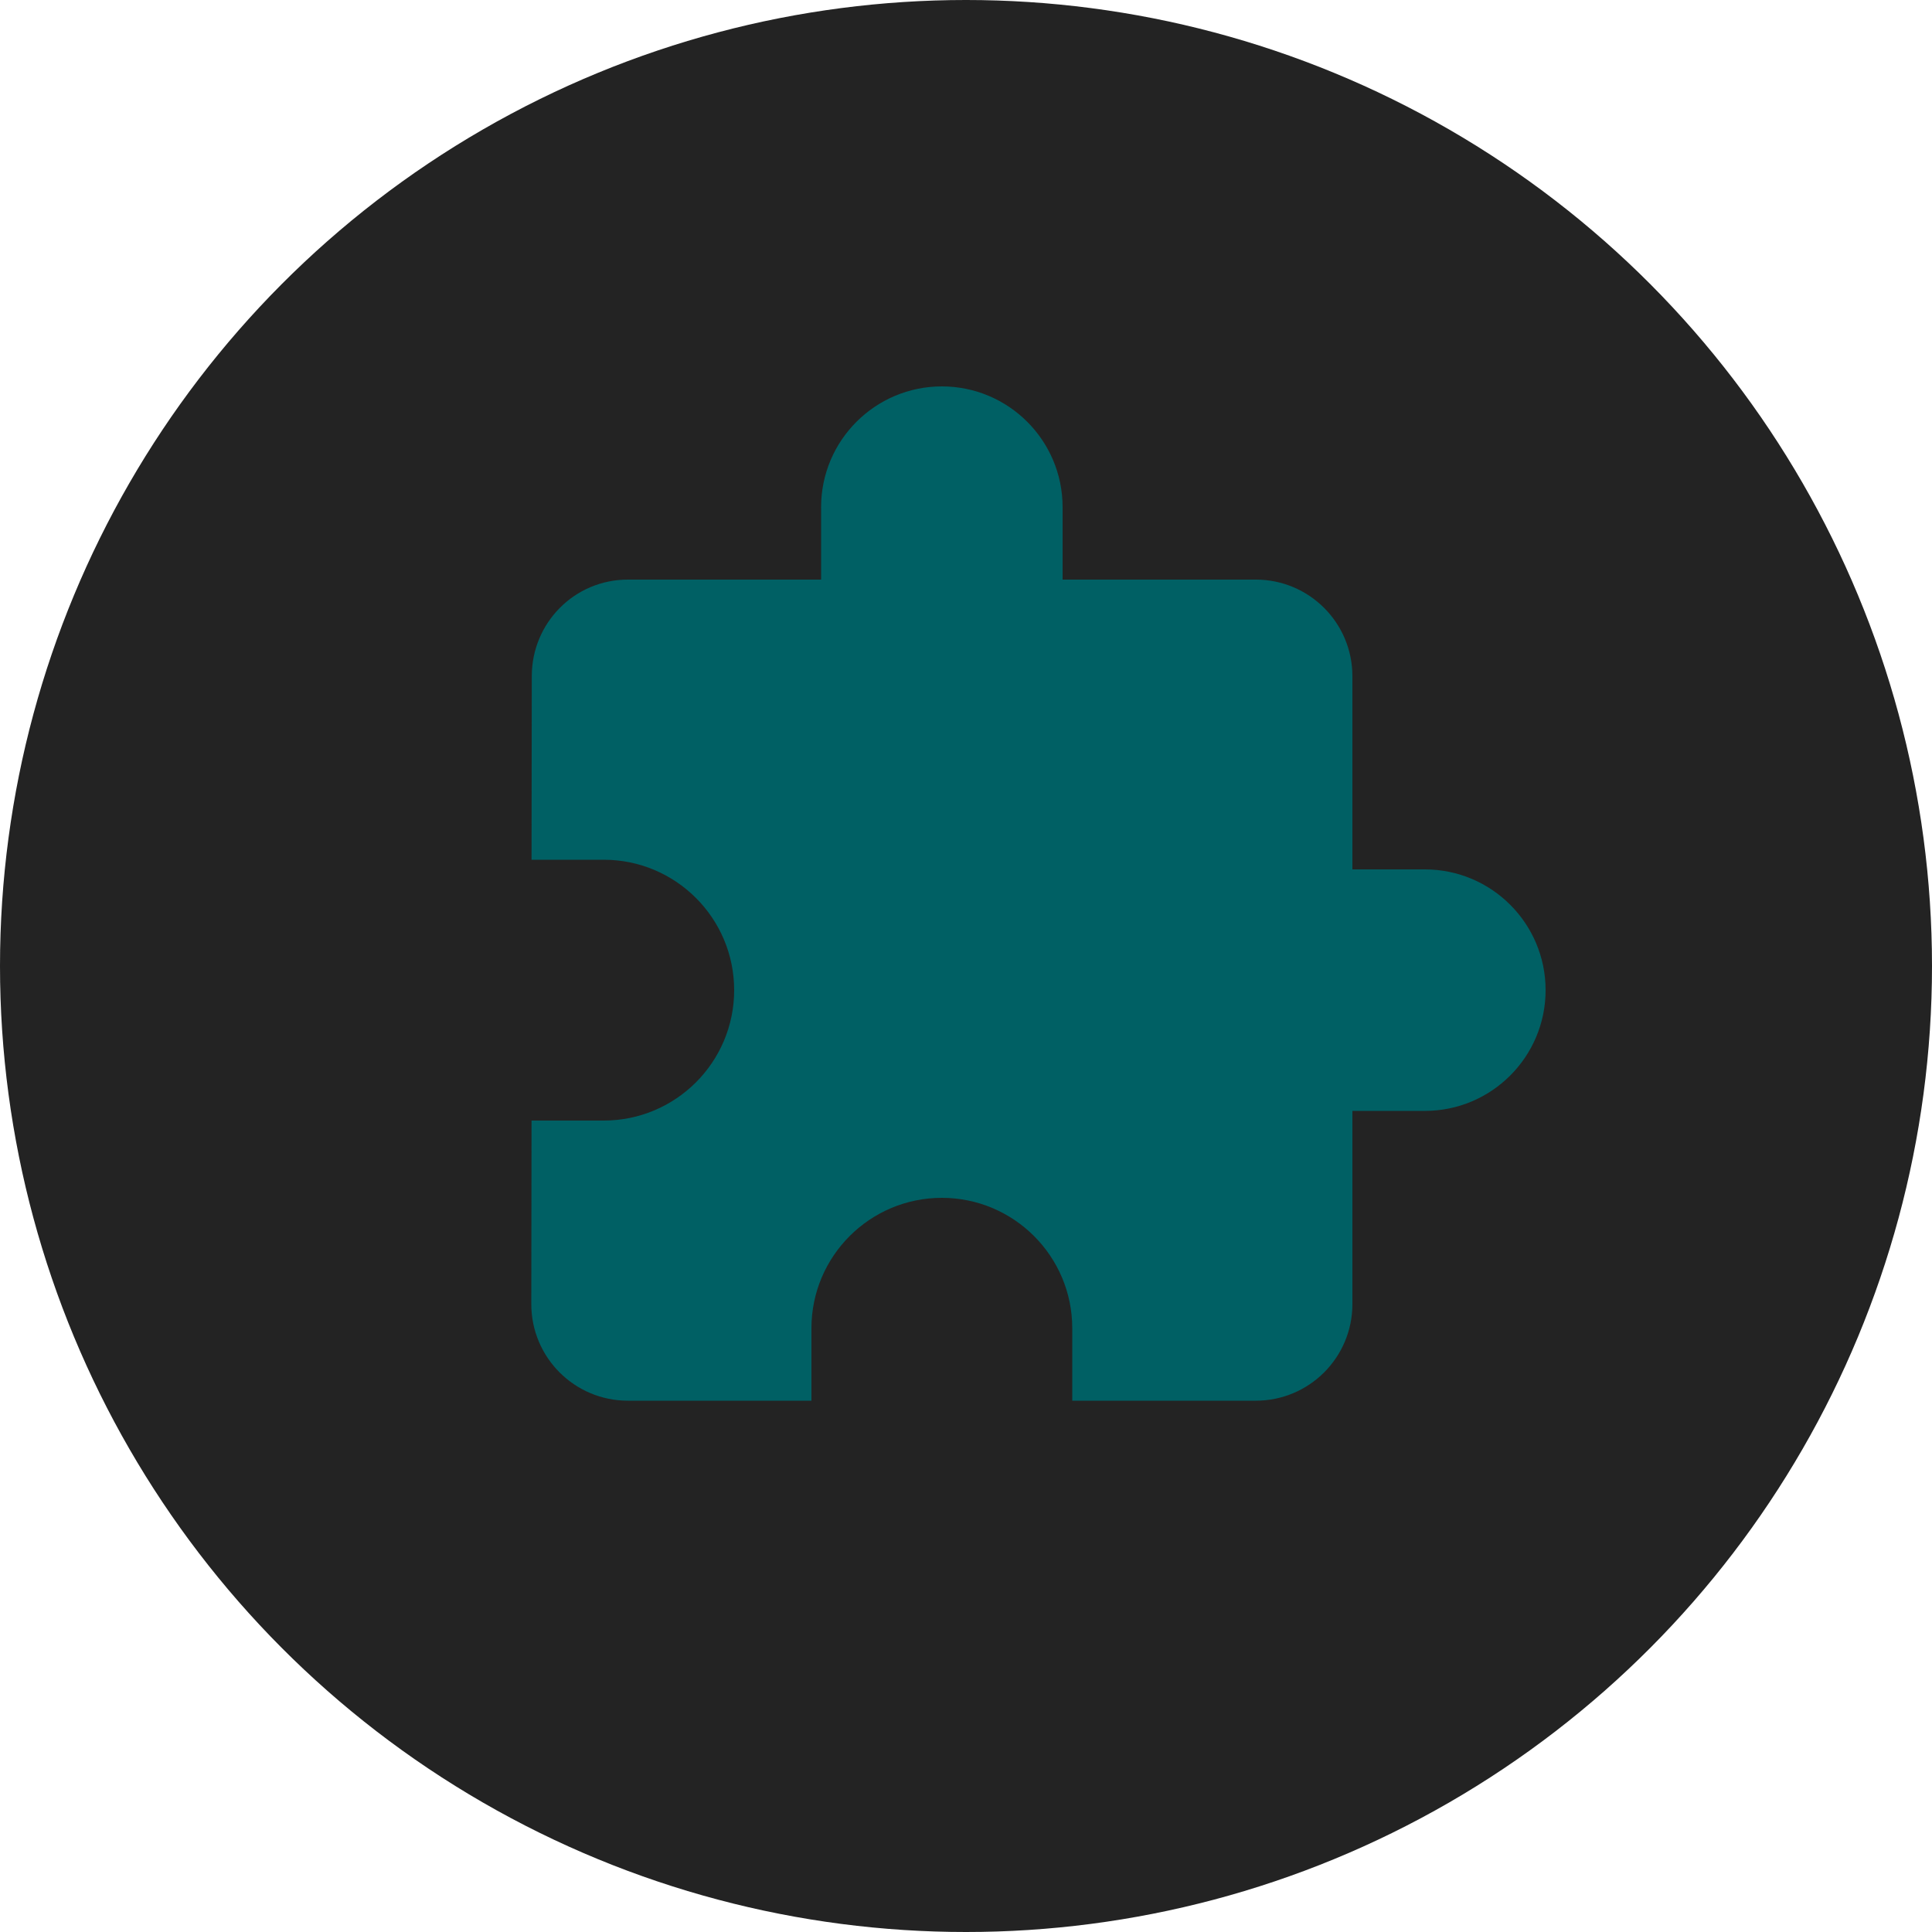 <?xml version="1.0" encoding="UTF-8"?>
<svg width="16px" height="16px" viewBox="0 0 16 16" version="1.1" xmlns="http://www.w3.org/2000/svg" xmlns:xlink="http://www.w3.org/1999/xlink">
    <!-- Generator: Sketch 55.2 (78181) - https://sketchapp.com -->
    <title>synchronous</title>
    <desc>Created with Sketch.</desc>
    <g id="页面1" stroke="none" stroke-width="1" fill="none" fill-rule="evenodd">
        <g id="切图画板" transform="translate(-1757, -129)">
            <g id="编组-9" transform="translate(1757, 129)">
                <g id="tabicon/账号配置">
                    <g id="外部账号" fill="#232323">
                        <circle id="椭圆形-copy-6" cx="8" cy="8" r="8"></circle>
                    </g>
                    <g id="拼图" transform="translate(4.4, 3.2)" fill="#006064">
                        <path d="M7.4,4 L6.8,4 L6.8,2.4 C6.8,1.958 6.442,1.6 6,1.6 L4.4,1.6 L4.4,1 C4.4,0.448 3.952,0 3.4,0 C2.848,0 2.4,0.448 2.4,1 L2.4,1.6 L0.8,1.6 C0.358,1.6 0.004,1.958 0.004,2.4 L0.002,3.92 L0.6,3.92 C1.196,3.92 1.68,4.404 1.68,5 C1.68,5.596 1.196,6.08 0.6,6.08 L0.002,6.08 L0,7.6 C0,8.042 0.358,8.4 0.8,8.4 L2.32,8.4 L2.32,7.8 C2.32,7.204 2.804,6.72 3.4,6.72 C3.996,6.72 4.48,7.204 4.48,7.8 L4.48,8.4 L6,8.4 C6.442,8.4 6.8,8.042 6.8,7.6 L6.8,6 L7.4,6 C7.952,6 8.4,5.552 8.4,5 C8.4,4.448 7.952,4 7.4,4 Z" id="路径" fill-rule="nonzero"></path>
                    </g>
                </g>
            </g>
        </g>
    </g>
</svg>